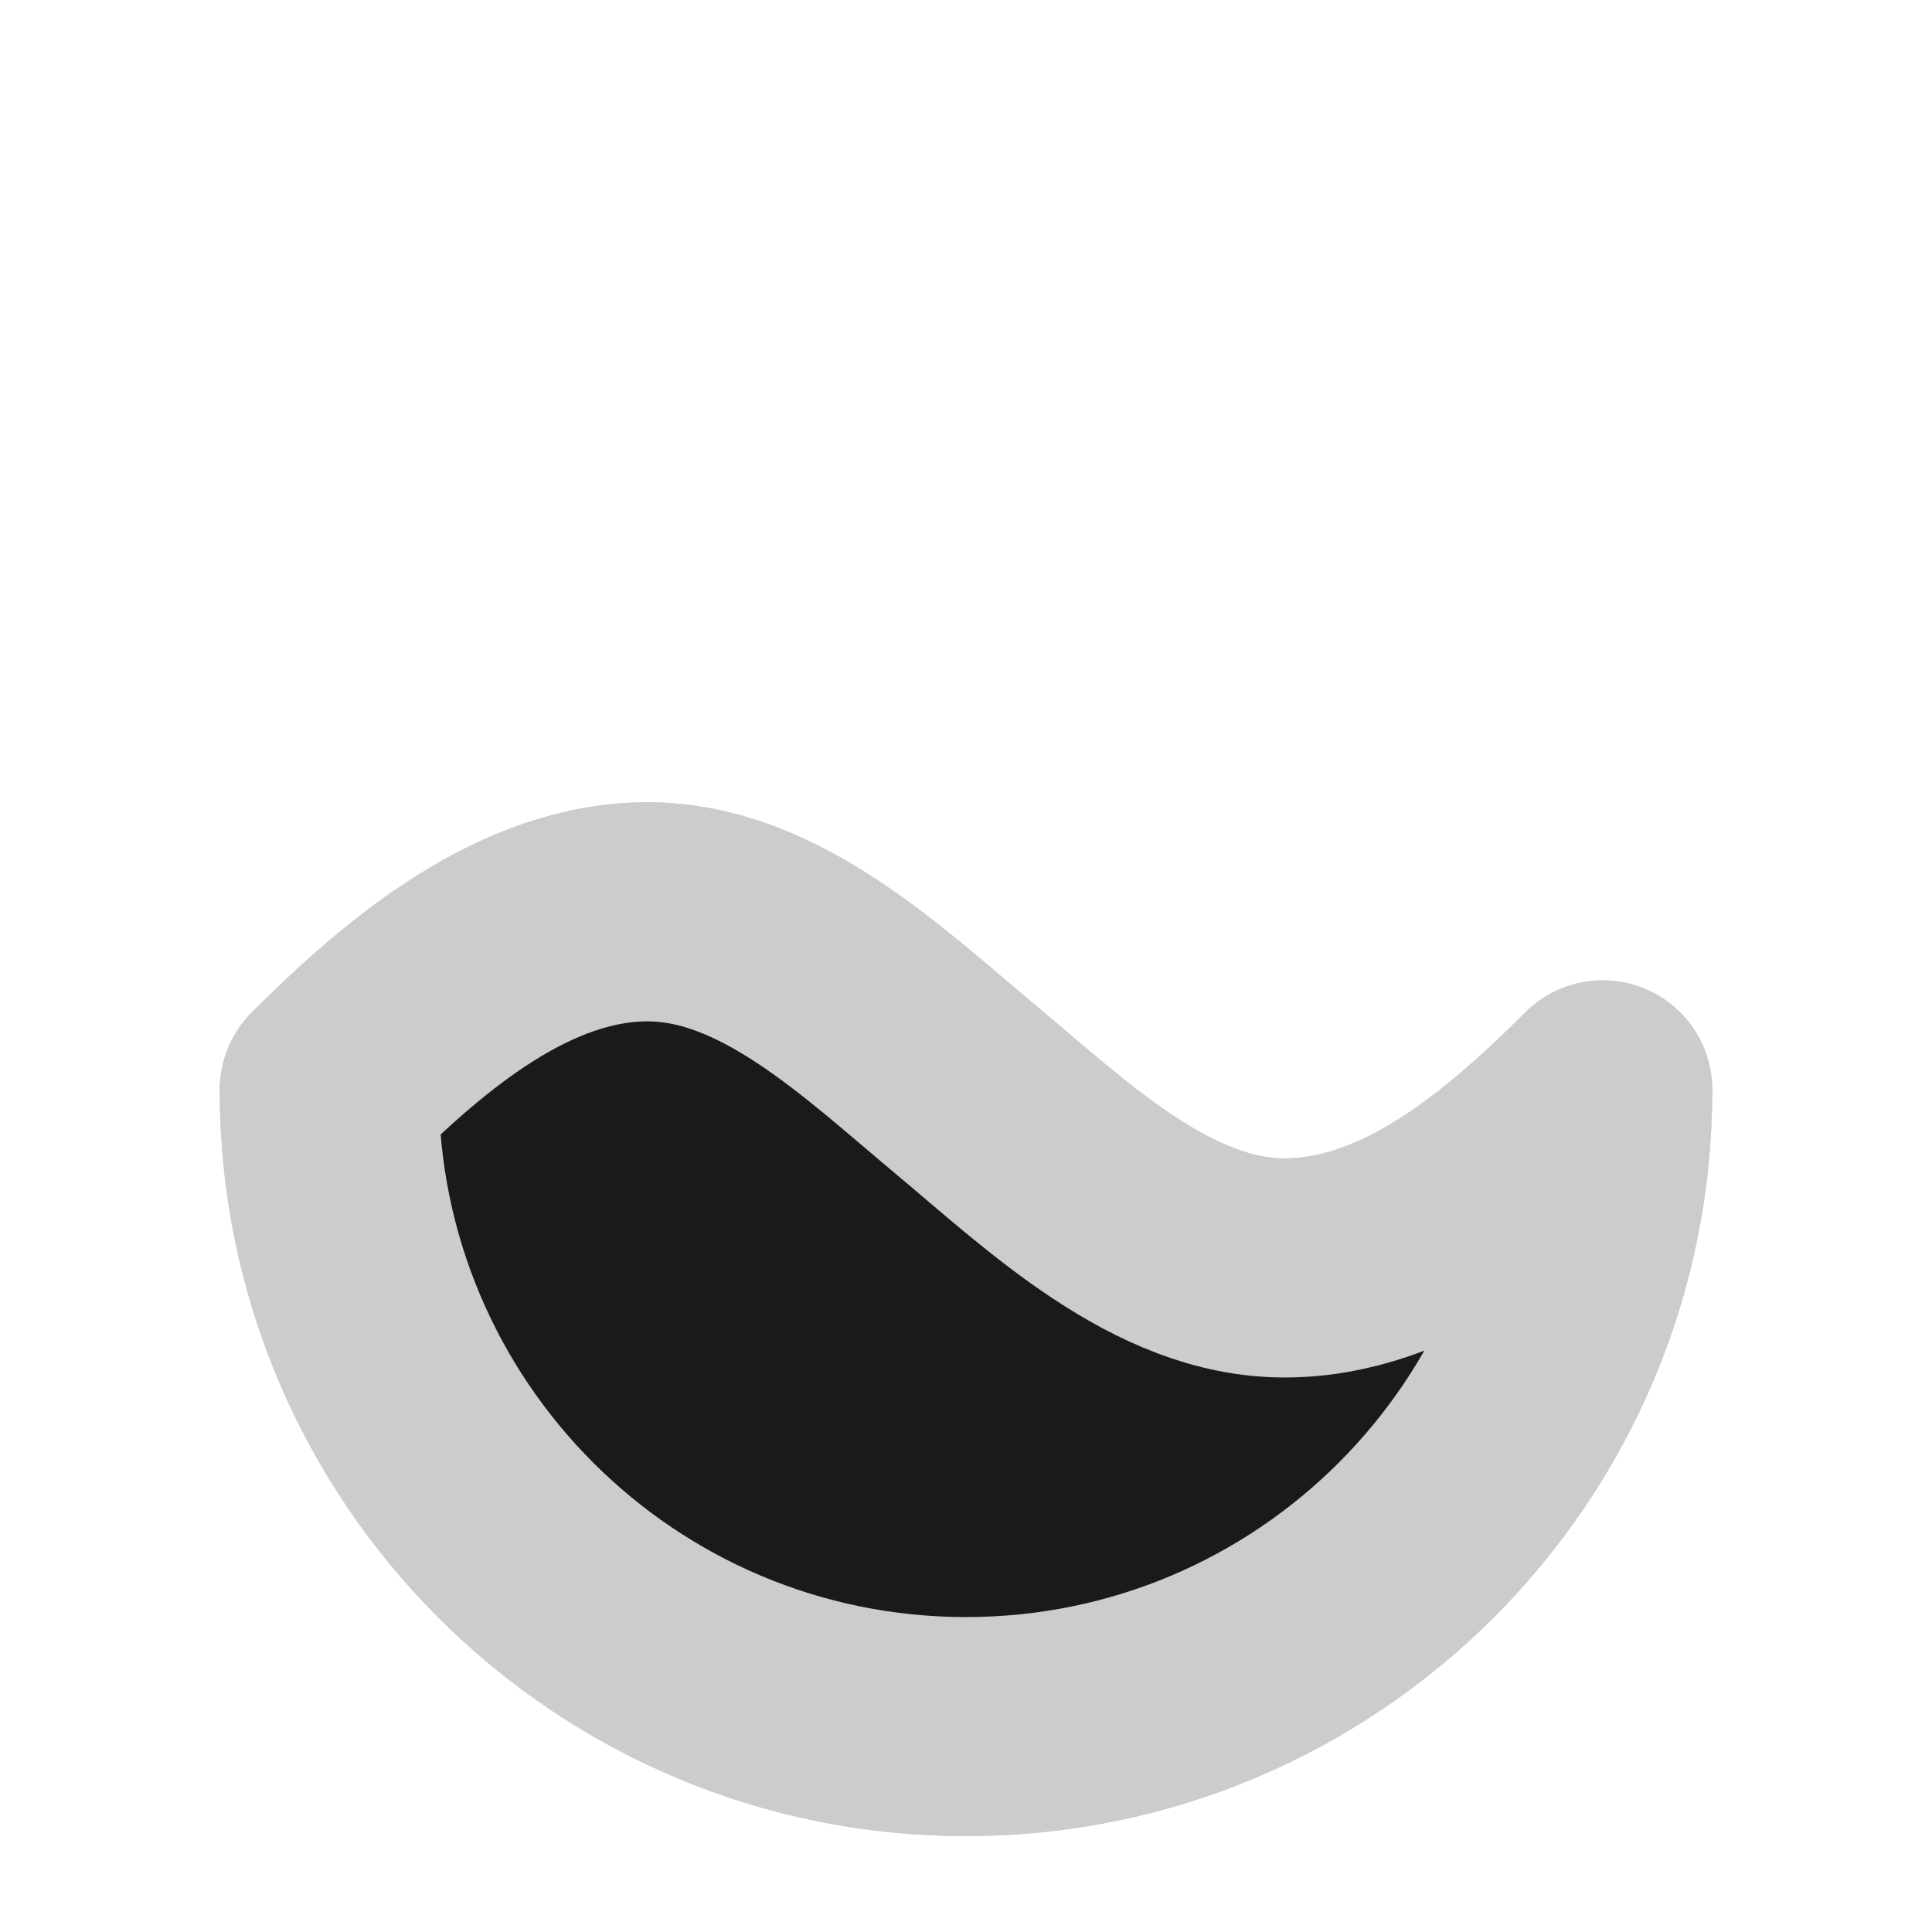 <?xml version="1.0" encoding="UTF-8" standalone="no"?>
<!-- Created with Inkscape (http://www.inkscape.org/) -->

<svg
   xmlns:dc="http://purl.org/dc/elements/1.1/"
   xmlns:cc="http://creativecommons.org/ns#"
   xmlns:rdf="http://www.w3.org/1999/02/22-rdf-syntax-ns#"
   xmlns:svg="http://www.w3.org/2000/svg"
   xmlns="http://www.w3.org/2000/svg"
   xmlns:sodipodi="http://sodipodi.sourceforge.net/DTD/sodipodi-0.dtd"
   xmlns:inkscape="http://www.inkscape.org/namespaces/inkscape"
   width="100"
   height="100"
   viewBox="0 0 26.458 26.458"
   version="1.1"
   id="svg8"
   sodipodi:docname="prutok_1.svg"
   inkscape:version="0.92.2 (5c3e80d, 2017-08-06)"
   inkscape:export-filename="D:\Users_D\Pavel II_D\Documents\Řečkovice\MAGISTERSKÉ\1. semestr\Mapová sémiotika a toponomastika\cvičení\2_znaky\export\prutok_2.png"
   inkscape:export-xdpi="299.51999"
   inkscape:export-ydpi="299.51999">
  <defs
     id="defs2" />
  <sodipodi:namedview
     id="base"
     pagecolor="#ffffff"
     bordercolor="#666666"
     borderopacity="1.0"
     inkscape:pageopacity="0.0"
     inkscape:pageshadow="2"
     inkscape:zoom="3.959798"
     inkscape:cx="32.646484"
     inkscape:cy="59.02704"
     inkscape:document-units="mm"
     inkscape:current-layer="layer1"
     showgrid="false"
     units="px"
     inkscape:window-width="1920"
     inkscape:window-height="1013"
     inkscape:window-x="-9"
     inkscape:window-y="-9"
     inkscape:window-maximized="1"
     showguides="true"
     inkscape:guide-bbox="true">
    <sodipodi:guide
       position="13.229,29.057"
       orientation="1,0"
       id="guide834"
       inkscape:locked="false"
       inkscape:label=""
       inkscape:color="rgb(0,0,255)" />
  </sodipodi:namedview>
  <g
     inkscape:label="Vrstva 1"
     inkscape:groupmode="layer"
     id="layer1"
     transform="translate(0,-270.542)">
    <path
       sodipodi:nodetypes="csczssc"
       inkscape:connector-curvature="0"
       id="path1104"
       d="m 21.949,285.467 c 3e-6,4.816 -3.904,8.72 -8.72,8.72 -4.816,0 -8.72,-3.904 -8.72,-8.72 1.203,-1.203 2.695,-2.438 4.36,-2.438 1.665,0 3.082,1.371 4.36,2.438 1.253,1.047 2.695,2.439 4.36,2.439 1.665,0 3.118,-1.197 4.36,-2.439 z"
       style="opacity:1;fill:#1a1a1a;fill-opacity:1;fill-rule:nonzero;stroke:#cccccc;stroke-width:3;stroke-linecap:round;stroke-linejoin:round;stroke-miterlimit:4;stroke-dasharray:none;stroke-dashoffset:0;stroke-opacity:1;paint-order:normal" />
    <path
       style="opacity:1;fill:#1a1a1a;fill-opacity:1;fill-rule:nonzero;stroke:#cccccc;stroke-width:3;stroke-linecap:round;stroke-linejoin:round;stroke-miterlimit:4;stroke-dasharray:none;stroke-dashoffset:0;stroke-opacity:1;paint-order:normal"
       d="m 21.949,285.467 c 3e-6,4.816 -3.904,8.72 -8.72,8.72 -4.816,0 -8.72,-3.904 -8.72,-8.72 1.203,-1.203 2.695,-2.438 4.36,-2.438 1.665,0 3.082,1.371 4.36,2.438 1.253,1.047 2.695,2.439 4.36,2.439 1.665,0 3.118,-1.197 4.36,-2.439 z"
       id="path1110"
       inkscape:connector-curvature="0"
       sodipodi:nodetypes="csczssc" />
  </g>
</svg>
